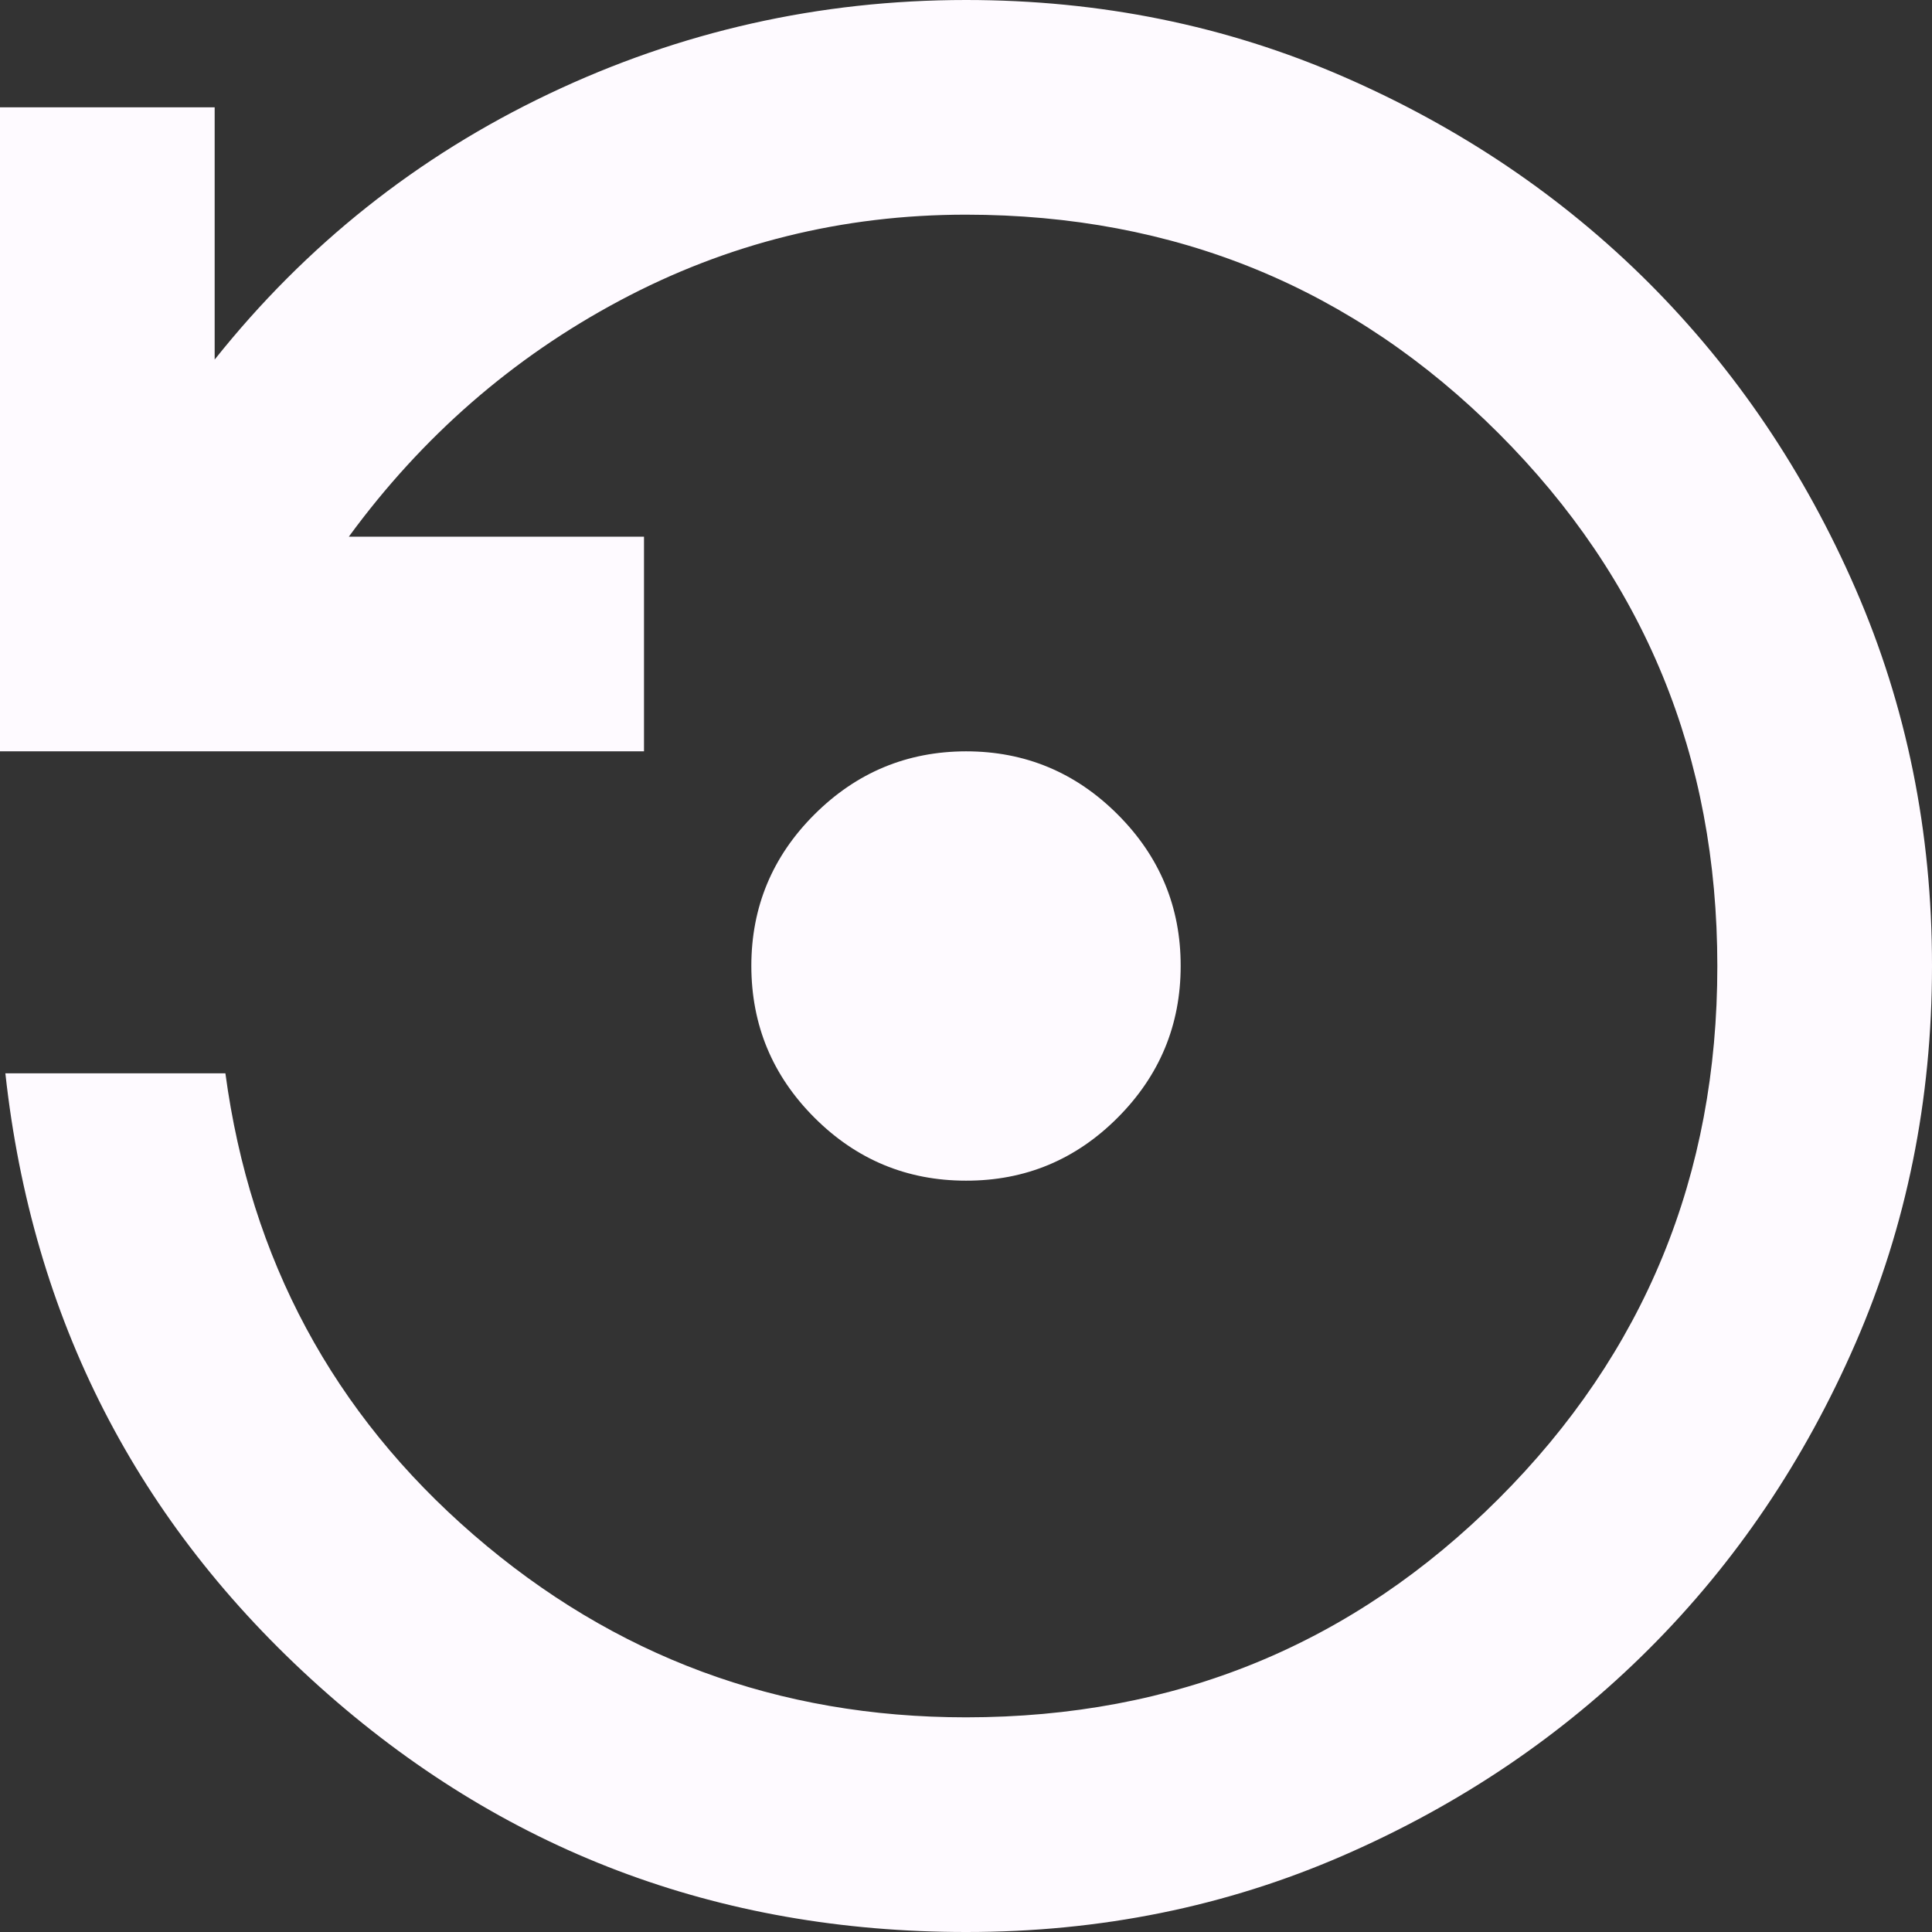 <svg width="18" height="18" viewBox="0 0 18 18" fill="none" xmlns="http://www.w3.org/2000/svg">
<rect x="0" y="0" width="18" height="18" fill="#333333" stroke="none"/>
<path d="M9 11C8.45 11 7.979 10.804 7.588 10.413C7.197 10.022 7.001 9.551 7 9C7 8.45 7.196 7.979 7.588 7.588C7.98 7.197 8.451 7.001 9 7C9.55 7 10.021 7.196 10.413 7.588C10.805 7.98 11.001 8.451 11 9C11 9.55 10.804 10.021 10.413 10.413C10.022 10.805 9.551 11.001 9 11ZM9 18C6.683 18 4.675 17.238 2.975 15.713C1.275 14.188 0.3 12.284 0.05 10H2.1C2.333 11.733 3.104 13.167 4.413 14.3C5.722 15.433 7.251 16 9 16C10.95 16 12.604 15.321 13.963 13.963C15.322 12.605 16.001 10.951 16 9C16 7.05 15.321 5.396 13.963 4.038C12.605 2.68 10.951 2.001 9 2C7.85 2 6.775 2.267 5.775 2.8C4.775 3.333 3.933 4.067 3.25 5H6V7H0V1H2V3.35C2.85 2.283 3.888 1.458 5.113 0.875C6.338 0.292 7.634 0 9 0C10.25 0 11.421 0.238 12.513 0.713C13.605 1.188 14.555 1.83 15.363 2.637C16.171 3.446 16.813 4.396 17.288 5.487C17.763 6.578 18.001 7.749 18 9C18 10.25 17.763 11.421 17.288 12.513C16.813 13.605 16.172 14.555 15.363 15.363C14.554 16.171 13.604 16.813 12.513 17.288C11.422 17.763 10.251 18.001 9 18Z" fill="#FEFAFF"/>
</svg>
